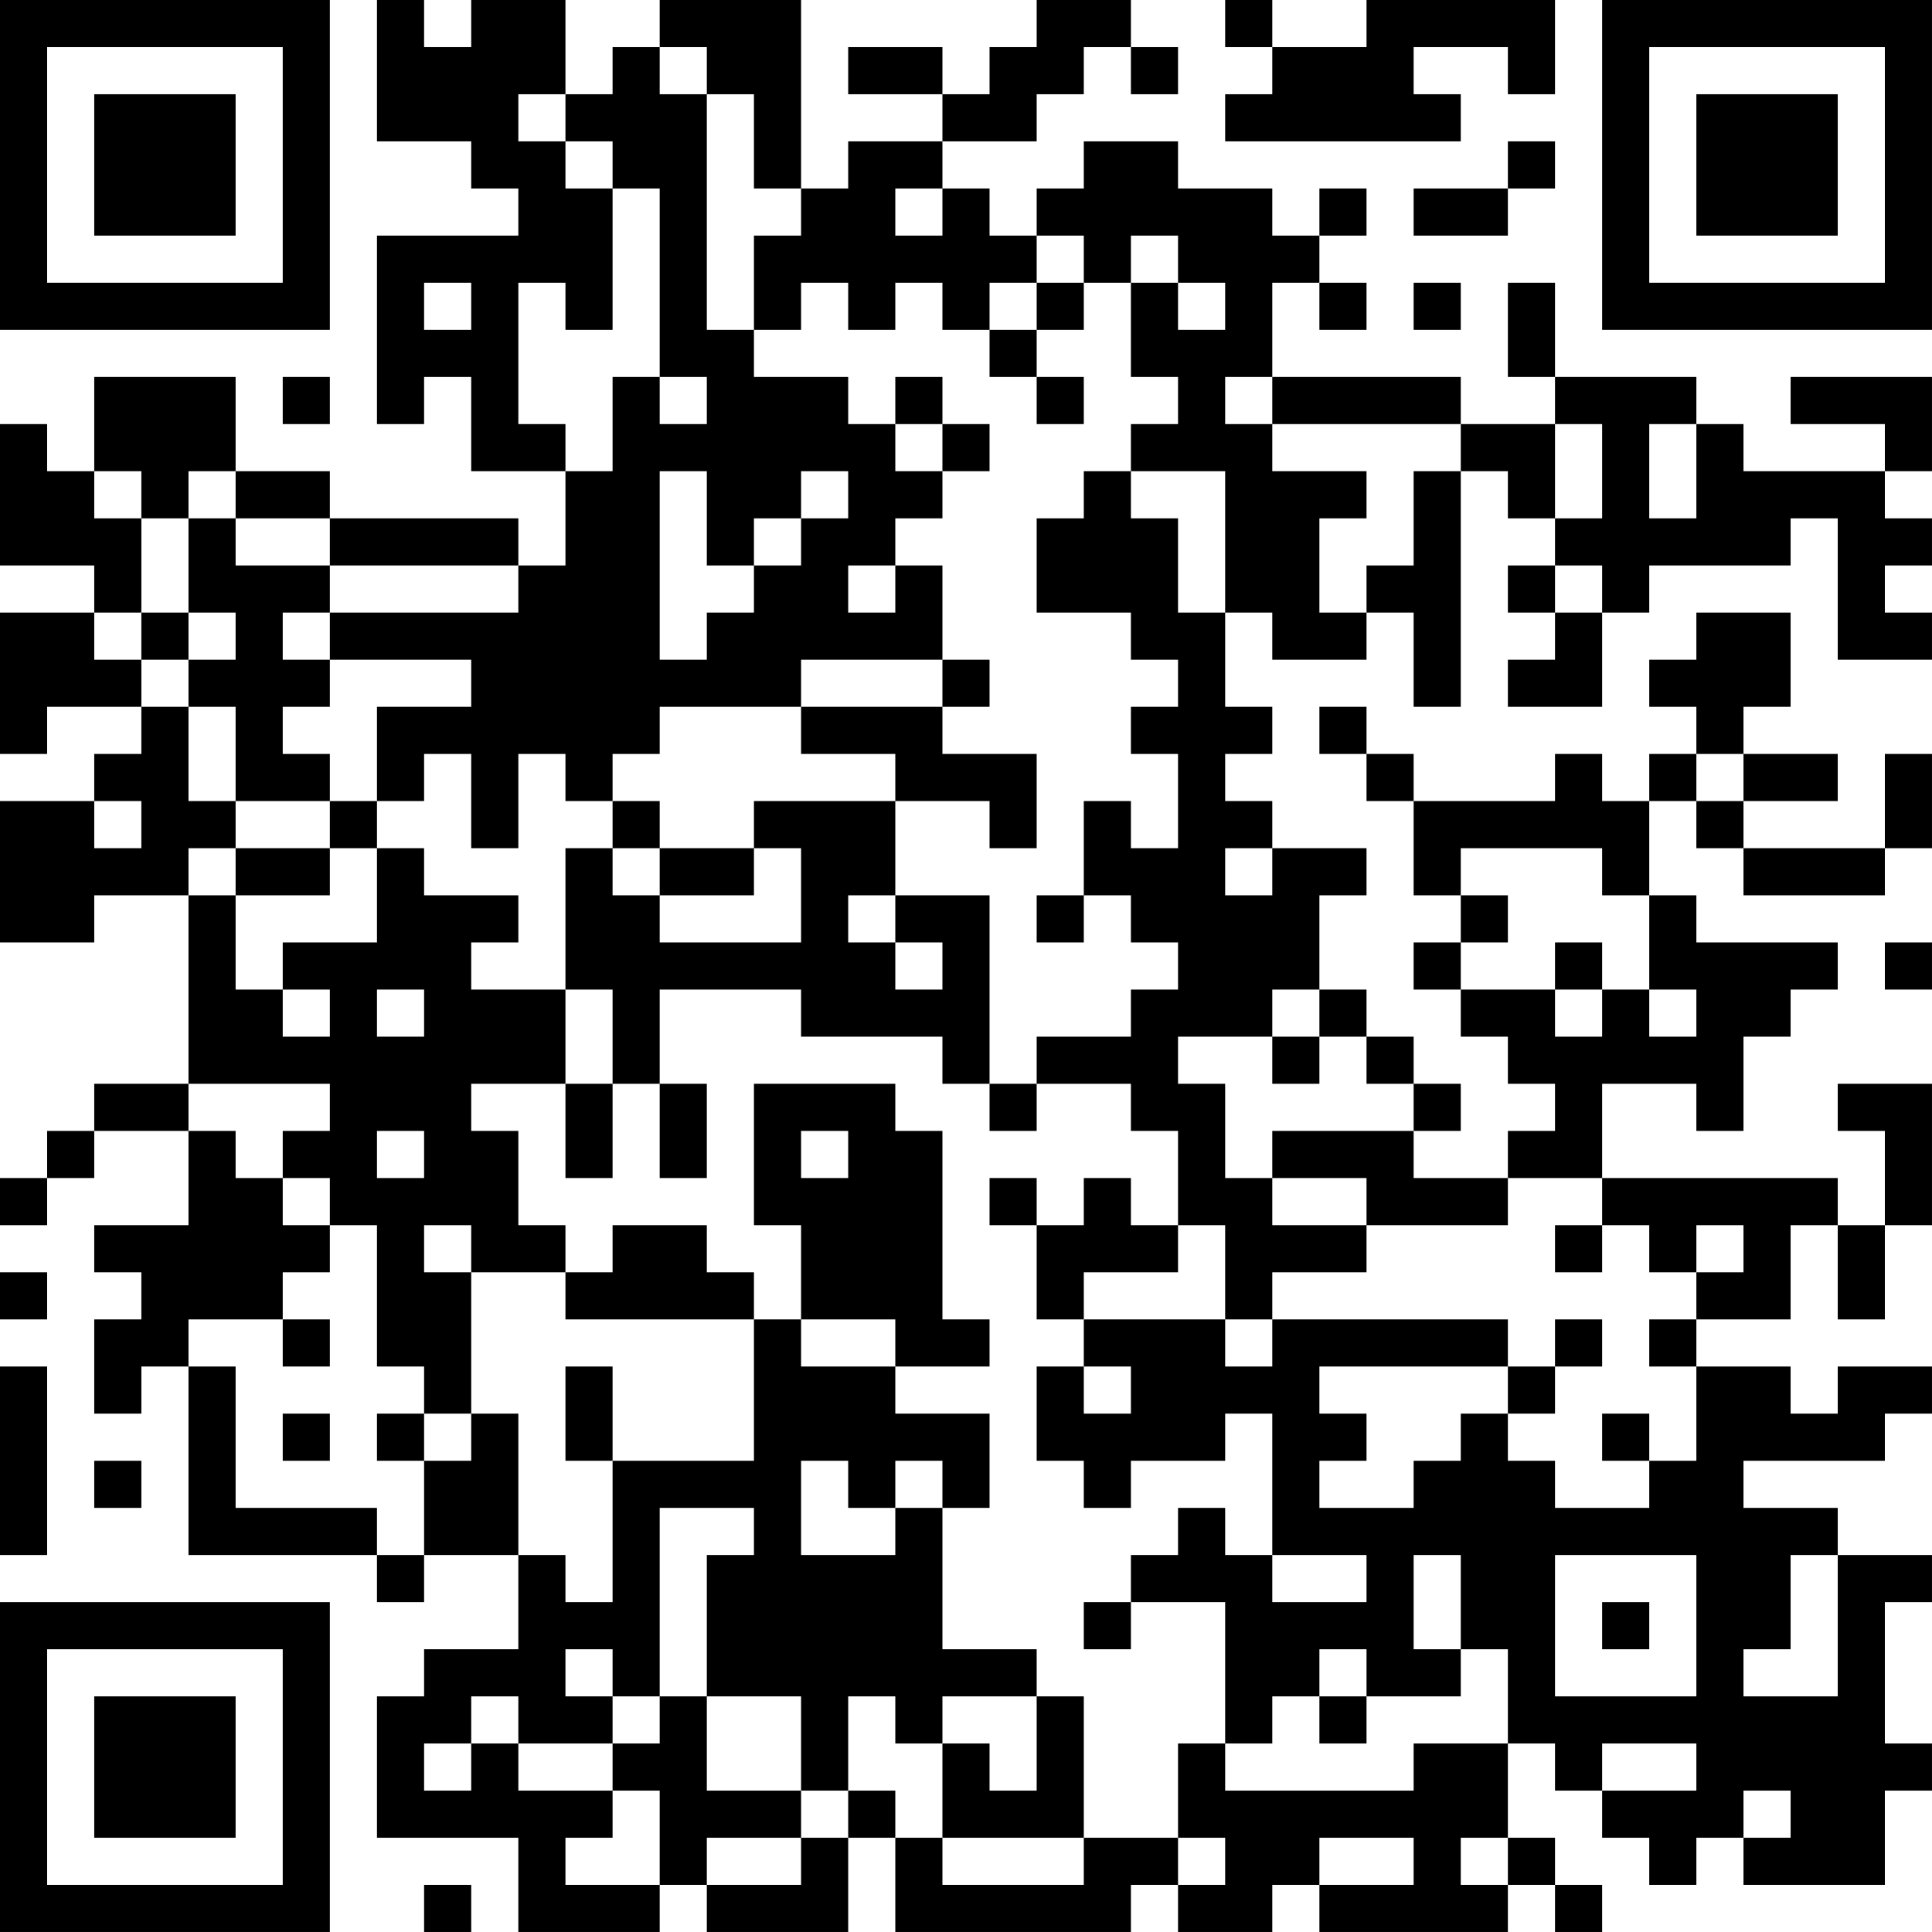 <?xml version="1.0" encoding="UTF-8"?>
<svg xmlns="http://www.w3.org/2000/svg" version="1.1" width="200" height="200" viewBox="0 0 200 200"><rect x="0" y="0" width="200" height="200" fill="#ffffff"/><g transform="scale(4.878)"><g transform="translate(0,0)"><path fill-rule="evenodd" d="M8 0L8 3L10 3L10 4L11 4L11 5L8 5L8 9L9 9L9 8L10 8L10 10L12 10L12 12L11 12L11 11L7 11L7 10L5 10L5 8L2 8L2 10L1 10L1 9L0 9L0 12L2 12L2 13L0 13L0 16L1 16L1 15L3 15L3 16L2 16L2 17L0 17L0 20L2 20L2 19L4 19L4 23L2 23L2 24L1 24L1 25L0 25L0 26L1 26L1 25L2 25L2 24L4 24L4 26L2 26L2 27L3 27L3 28L2 28L2 30L3 30L3 29L4 29L4 33L8 33L8 34L9 34L9 33L11 33L11 35L9 35L9 36L8 36L8 39L11 39L11 41L14 41L14 40L15 40L15 41L18 41L18 39L19 39L19 41L24 41L24 40L25 40L25 41L27 41L27 40L28 40L28 41L32 41L32 40L33 40L33 41L34 41L34 40L33 40L33 39L32 39L32 37L33 37L33 38L34 38L34 39L35 39L35 40L36 40L36 39L37 39L37 40L40 40L40 38L41 38L41 37L40 37L40 34L41 34L41 33L39 33L39 32L37 32L37 31L40 31L40 30L41 30L41 29L39 29L39 30L38 30L38 29L36 29L36 28L38 28L38 26L39 26L39 28L40 28L40 26L41 26L41 23L39 23L39 24L40 24L40 26L39 26L39 25L34 25L34 23L36 23L36 24L37 24L37 22L38 22L38 21L39 21L39 20L36 20L36 19L35 19L35 17L36 17L36 18L37 18L37 19L40 19L40 18L41 18L41 16L40 16L40 18L37 18L37 17L39 17L39 16L37 16L37 15L38 15L38 13L36 13L36 14L35 14L35 15L36 15L36 16L35 16L35 17L34 17L34 16L33 16L33 17L30 17L30 16L29 16L29 15L28 15L28 16L29 16L29 17L30 17L30 19L31 19L31 20L30 20L30 21L31 21L31 22L32 22L32 23L33 23L33 24L32 24L32 25L30 25L30 24L31 24L31 23L30 23L30 22L29 22L29 21L28 21L28 19L29 19L29 18L27 18L27 17L26 17L26 16L27 16L27 15L26 15L26 13L27 13L27 14L29 14L29 13L30 13L30 15L31 15L31 10L32 10L32 11L33 11L33 12L32 12L32 13L33 13L33 14L32 14L32 15L34 15L34 13L35 13L35 12L38 12L38 11L39 11L39 14L41 14L41 13L40 13L40 12L41 12L41 11L40 11L40 10L41 10L41 8L38 8L38 9L40 9L40 10L37 10L37 9L36 9L36 8L33 8L33 6L32 6L32 8L33 8L33 9L31 9L31 8L27 8L27 6L28 6L28 7L29 7L29 6L28 6L28 5L29 5L29 4L28 4L28 5L27 5L27 4L25 4L25 3L23 3L23 4L22 4L22 5L21 5L21 4L20 4L20 3L22 3L22 2L23 2L23 1L24 1L24 2L25 2L25 1L24 1L24 0L22 0L22 1L21 1L21 2L20 2L20 1L18 1L18 2L20 2L20 3L18 3L18 4L17 4L17 0L14 0L14 1L13 1L13 2L12 2L12 0L10 0L10 1L9 1L9 0ZM26 0L26 1L27 1L27 2L26 2L26 3L31 3L31 2L30 2L30 1L32 1L32 2L33 2L33 0L29 0L29 1L27 1L27 0ZM14 1L14 2L15 2L15 7L16 7L16 8L18 8L18 9L19 9L19 10L20 10L20 11L19 11L19 12L18 12L18 13L19 13L19 12L20 12L20 14L17 14L17 15L14 15L14 16L13 16L13 17L12 17L12 16L11 16L11 18L10 18L10 16L9 16L9 17L8 17L8 15L10 15L10 14L7 14L7 13L11 13L11 12L7 12L7 11L5 11L5 10L4 10L4 11L3 11L3 10L2 10L2 11L3 11L3 13L2 13L2 14L3 14L3 15L4 15L4 17L5 17L5 18L4 18L4 19L5 19L5 21L6 21L6 22L7 22L7 21L6 21L6 20L8 20L8 18L9 18L9 19L11 19L11 20L10 20L10 21L12 21L12 23L10 23L10 24L11 24L11 26L12 26L12 27L10 27L10 26L9 26L9 27L10 27L10 30L9 30L9 29L8 29L8 26L7 26L7 25L6 25L6 24L7 24L7 23L4 23L4 24L5 24L5 25L6 25L6 26L7 26L7 27L6 27L6 28L4 28L4 29L5 29L5 32L8 32L8 33L9 33L9 31L10 31L10 30L11 30L11 33L12 33L12 34L13 34L13 31L16 31L16 28L17 28L17 29L19 29L19 30L21 30L21 32L20 32L20 31L19 31L19 32L18 32L18 31L17 31L17 33L19 33L19 32L20 32L20 35L22 35L22 36L20 36L20 37L19 37L19 36L18 36L18 38L17 38L17 36L15 36L15 33L16 33L16 32L14 32L14 36L13 36L13 35L12 35L12 36L13 36L13 37L11 37L11 36L10 36L10 37L9 37L9 38L10 38L10 37L11 37L11 38L13 38L13 39L12 39L12 40L14 40L14 38L13 38L13 37L14 37L14 36L15 36L15 38L17 38L17 39L15 39L15 40L17 40L17 39L18 39L18 38L19 38L19 39L20 39L20 40L23 40L23 39L25 39L25 40L26 40L26 39L25 39L25 37L26 37L26 38L30 38L30 37L32 37L32 35L31 35L31 33L30 33L30 35L31 35L31 36L29 36L29 35L28 35L28 36L27 36L27 37L26 37L26 34L24 34L24 33L25 33L25 32L26 32L26 33L27 33L27 34L29 34L29 33L27 33L27 30L26 30L26 31L24 31L24 32L23 32L23 31L22 31L22 29L23 29L23 30L24 30L24 29L23 29L23 28L26 28L26 29L27 29L27 28L32 28L32 29L28 29L28 30L29 30L29 31L28 31L28 32L30 32L30 31L31 31L31 30L32 30L32 31L33 31L33 32L35 32L35 31L36 31L36 29L35 29L35 28L36 28L36 27L37 27L37 26L36 26L36 27L35 27L35 26L34 26L34 25L32 25L32 26L29 26L29 25L27 25L27 24L30 24L30 23L29 23L29 22L28 22L28 21L27 21L27 22L25 22L25 23L26 23L26 25L27 25L27 26L29 26L29 27L27 27L27 28L26 28L26 26L25 26L25 24L24 24L24 23L22 23L22 22L24 22L24 21L25 21L25 20L24 20L24 19L23 19L23 17L24 17L24 18L25 18L25 16L24 16L24 15L25 15L25 14L24 14L24 13L22 13L22 11L23 11L23 10L24 10L24 11L25 11L25 13L26 13L26 10L24 10L24 9L25 9L25 8L24 8L24 6L25 6L25 7L26 7L26 6L25 6L25 5L24 5L24 6L23 6L23 5L22 5L22 6L21 6L21 7L20 7L20 6L19 6L19 7L18 7L18 6L17 6L17 7L16 7L16 5L17 5L17 4L16 4L16 2L15 2L15 1ZM11 2L11 3L12 3L12 4L13 4L13 7L12 7L12 6L11 6L11 9L12 9L12 10L13 10L13 8L14 8L14 9L15 9L15 8L14 8L14 4L13 4L13 3L12 3L12 2ZM32 3L32 4L30 4L30 5L32 5L32 4L33 4L33 3ZM19 4L19 5L20 5L20 4ZM9 6L9 7L10 7L10 6ZM22 6L22 7L21 7L21 8L22 8L22 9L23 9L23 8L22 8L22 7L23 7L23 6ZM30 6L30 7L31 7L31 6ZM6 8L6 9L7 9L7 8ZM19 8L19 9L20 9L20 10L21 10L21 9L20 9L20 8ZM26 8L26 9L27 9L27 10L29 10L29 11L28 11L28 13L29 13L29 12L30 12L30 10L31 10L31 9L27 9L27 8ZM33 9L33 11L34 11L34 9ZM35 9L35 11L36 11L36 9ZM14 10L14 14L15 14L15 13L16 13L16 12L17 12L17 11L18 11L18 10L17 10L17 11L16 11L16 12L15 12L15 10ZM4 11L4 13L3 13L3 14L4 14L4 15L5 15L5 17L7 17L7 18L5 18L5 19L7 19L7 18L8 18L8 17L7 17L7 16L6 16L6 15L7 15L7 14L6 14L6 13L7 13L7 12L5 12L5 11ZM33 12L33 13L34 13L34 12ZM4 13L4 14L5 14L5 13ZM20 14L20 15L17 15L17 16L19 16L19 17L16 17L16 18L14 18L14 17L13 17L13 18L12 18L12 21L13 21L13 23L12 23L12 25L13 25L13 23L14 23L14 25L15 25L15 23L14 23L14 21L17 21L17 22L20 22L20 23L21 23L21 24L22 24L22 23L21 23L21 19L19 19L19 17L21 17L21 18L22 18L22 16L20 16L20 15L21 15L21 14ZM36 16L36 17L37 17L37 16ZM2 17L2 18L3 18L3 17ZM13 18L13 19L14 19L14 20L17 20L17 18L16 18L16 19L14 19L14 18ZM26 18L26 19L27 19L27 18ZM31 18L31 19L32 19L32 20L31 20L31 21L33 21L33 22L34 22L34 21L35 21L35 22L36 22L36 21L35 21L35 19L34 19L34 18ZM18 19L18 20L19 20L19 21L20 21L20 20L19 20L19 19ZM22 19L22 20L23 20L23 19ZM33 20L33 21L34 21L34 20ZM40 20L40 21L41 21L41 20ZM8 21L8 22L9 22L9 21ZM27 22L27 23L28 23L28 22ZM16 23L16 26L17 26L17 28L19 28L19 29L21 29L21 28L20 28L20 24L19 24L19 23ZM8 24L8 25L9 25L9 24ZM17 24L17 25L18 25L18 24ZM21 25L21 26L22 26L22 28L23 28L23 27L25 27L25 26L24 26L24 25L23 25L23 26L22 26L22 25ZM13 26L13 27L12 27L12 28L16 28L16 27L15 27L15 26ZM33 26L33 27L34 27L34 26ZM0 27L0 28L1 28L1 27ZM6 28L6 29L7 29L7 28ZM33 28L33 29L32 29L32 30L33 30L33 29L34 29L34 28ZM0 29L0 33L1 33L1 29ZM12 29L12 31L13 31L13 29ZM6 30L6 31L7 31L7 30ZM8 30L8 31L9 31L9 30ZM34 30L34 31L35 31L35 30ZM2 31L2 32L3 32L3 31ZM33 33L33 36L36 36L36 33ZM38 33L38 35L37 35L37 36L39 36L39 33ZM23 34L23 35L24 35L24 34ZM34 34L34 35L35 35L35 34ZM22 36L22 38L21 38L21 37L20 37L20 39L23 39L23 36ZM28 36L28 37L29 37L29 36ZM34 37L34 38L36 38L36 37ZM37 38L37 39L38 39L38 38ZM28 39L28 40L30 40L30 39ZM31 39L31 40L32 40L32 39ZM9 40L9 41L10 41L10 40ZM0 0L0 7L7 7L7 0ZM1 1L1 6L6 6L6 1ZM2 2L2 5L5 5L5 2ZM34 0L34 7L41 7L41 0ZM35 1L35 6L40 6L40 1ZM36 2L36 5L39 5L39 2ZM0 34L0 41L7 41L7 34ZM1 35L1 40L6 40L6 35ZM2 36L2 39L5 39L5 36Z" fill="#000000"/></g></g></svg>
